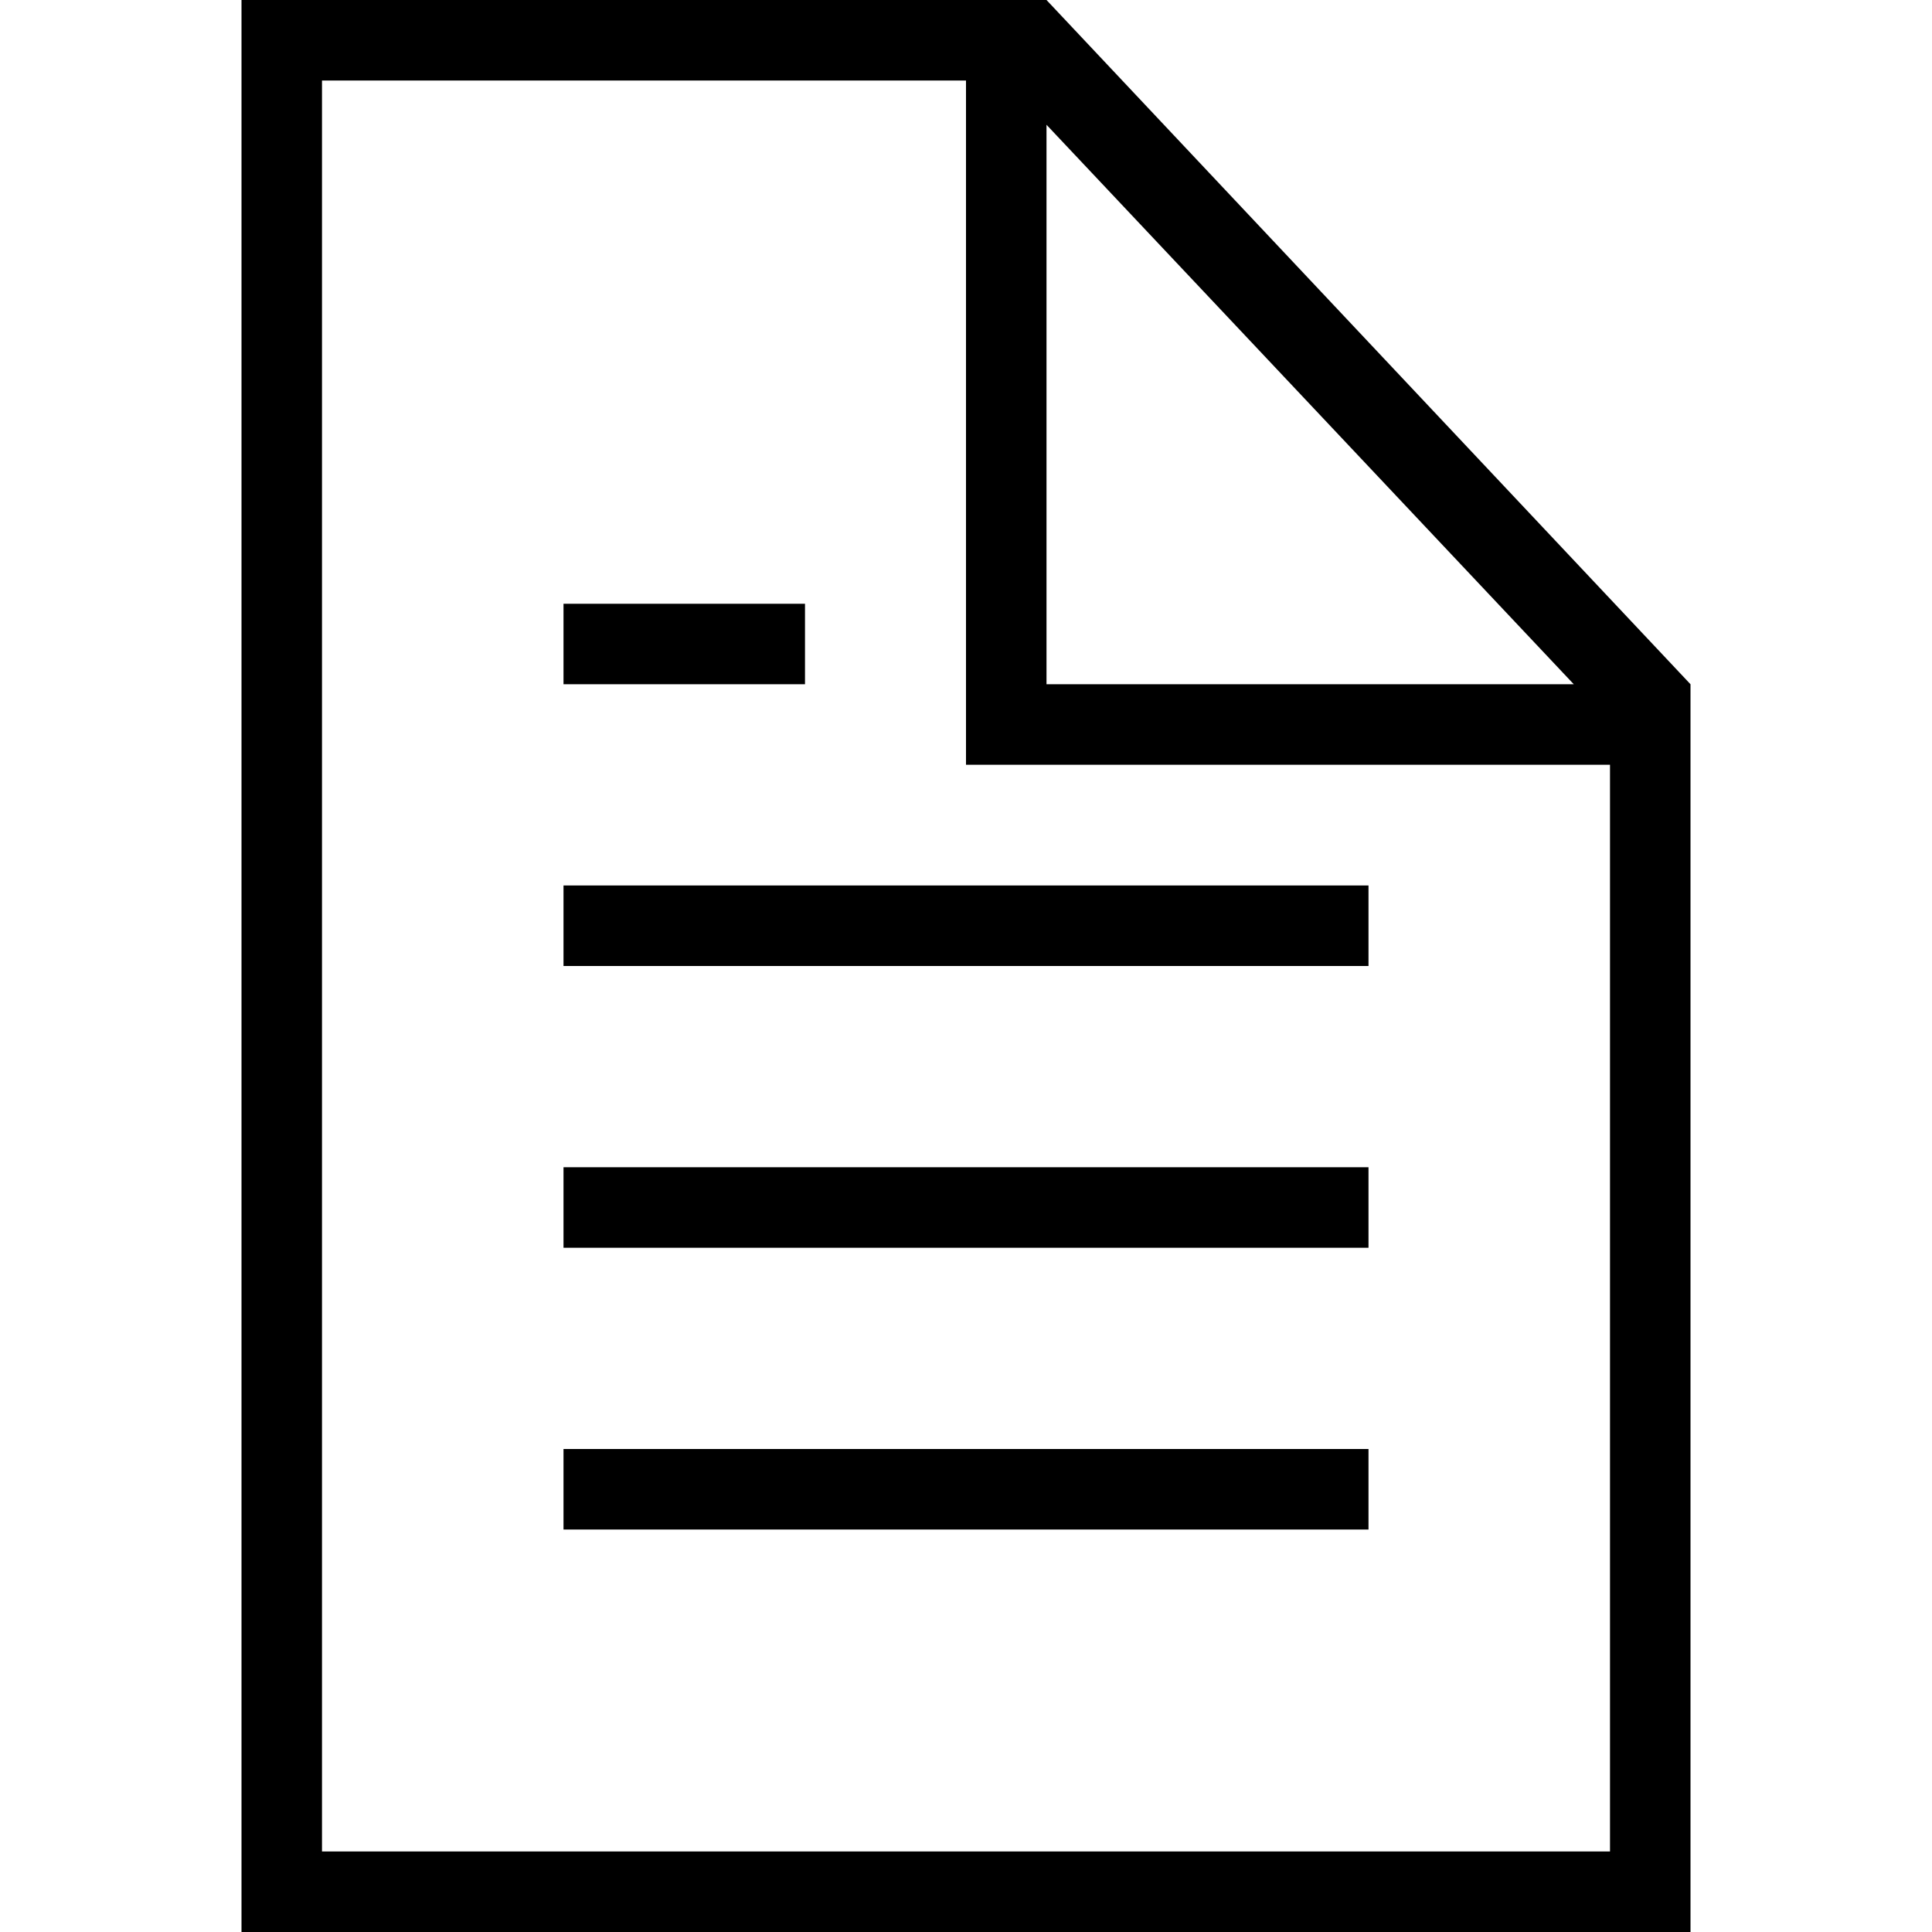 <?xml version="1.0" standalone="no"?>
<svg version="1.1" preserveAspectRatio="xMidYMid meet" viewBox="-6 0 48 48" class="ng-element" data-id="d8e7aa0e97ee430b9fd1606d8645d498" style="mix-blend-mode: normal; fill: rgb(0, 0, 0); width: 43px; height: 43px; pointer-events: all; filter: none;" xmlns="http://www.w3.org/2000/svg"><g>
	<g>
		<path class="st0" d="M8,24h20v-2H8V24z M14,15H8v2h6V15z M20,0H0v48h36V17L20,0z M20,3.1L33.1,17H20V3.1z M34,46H2V2h16v17h16V46z     M8,31h20v-2H8V31z M8,38h20v-2H8V38z" style="fill: rgb(0, 0, 0);"/>
	</g>
</g><g/></svg>